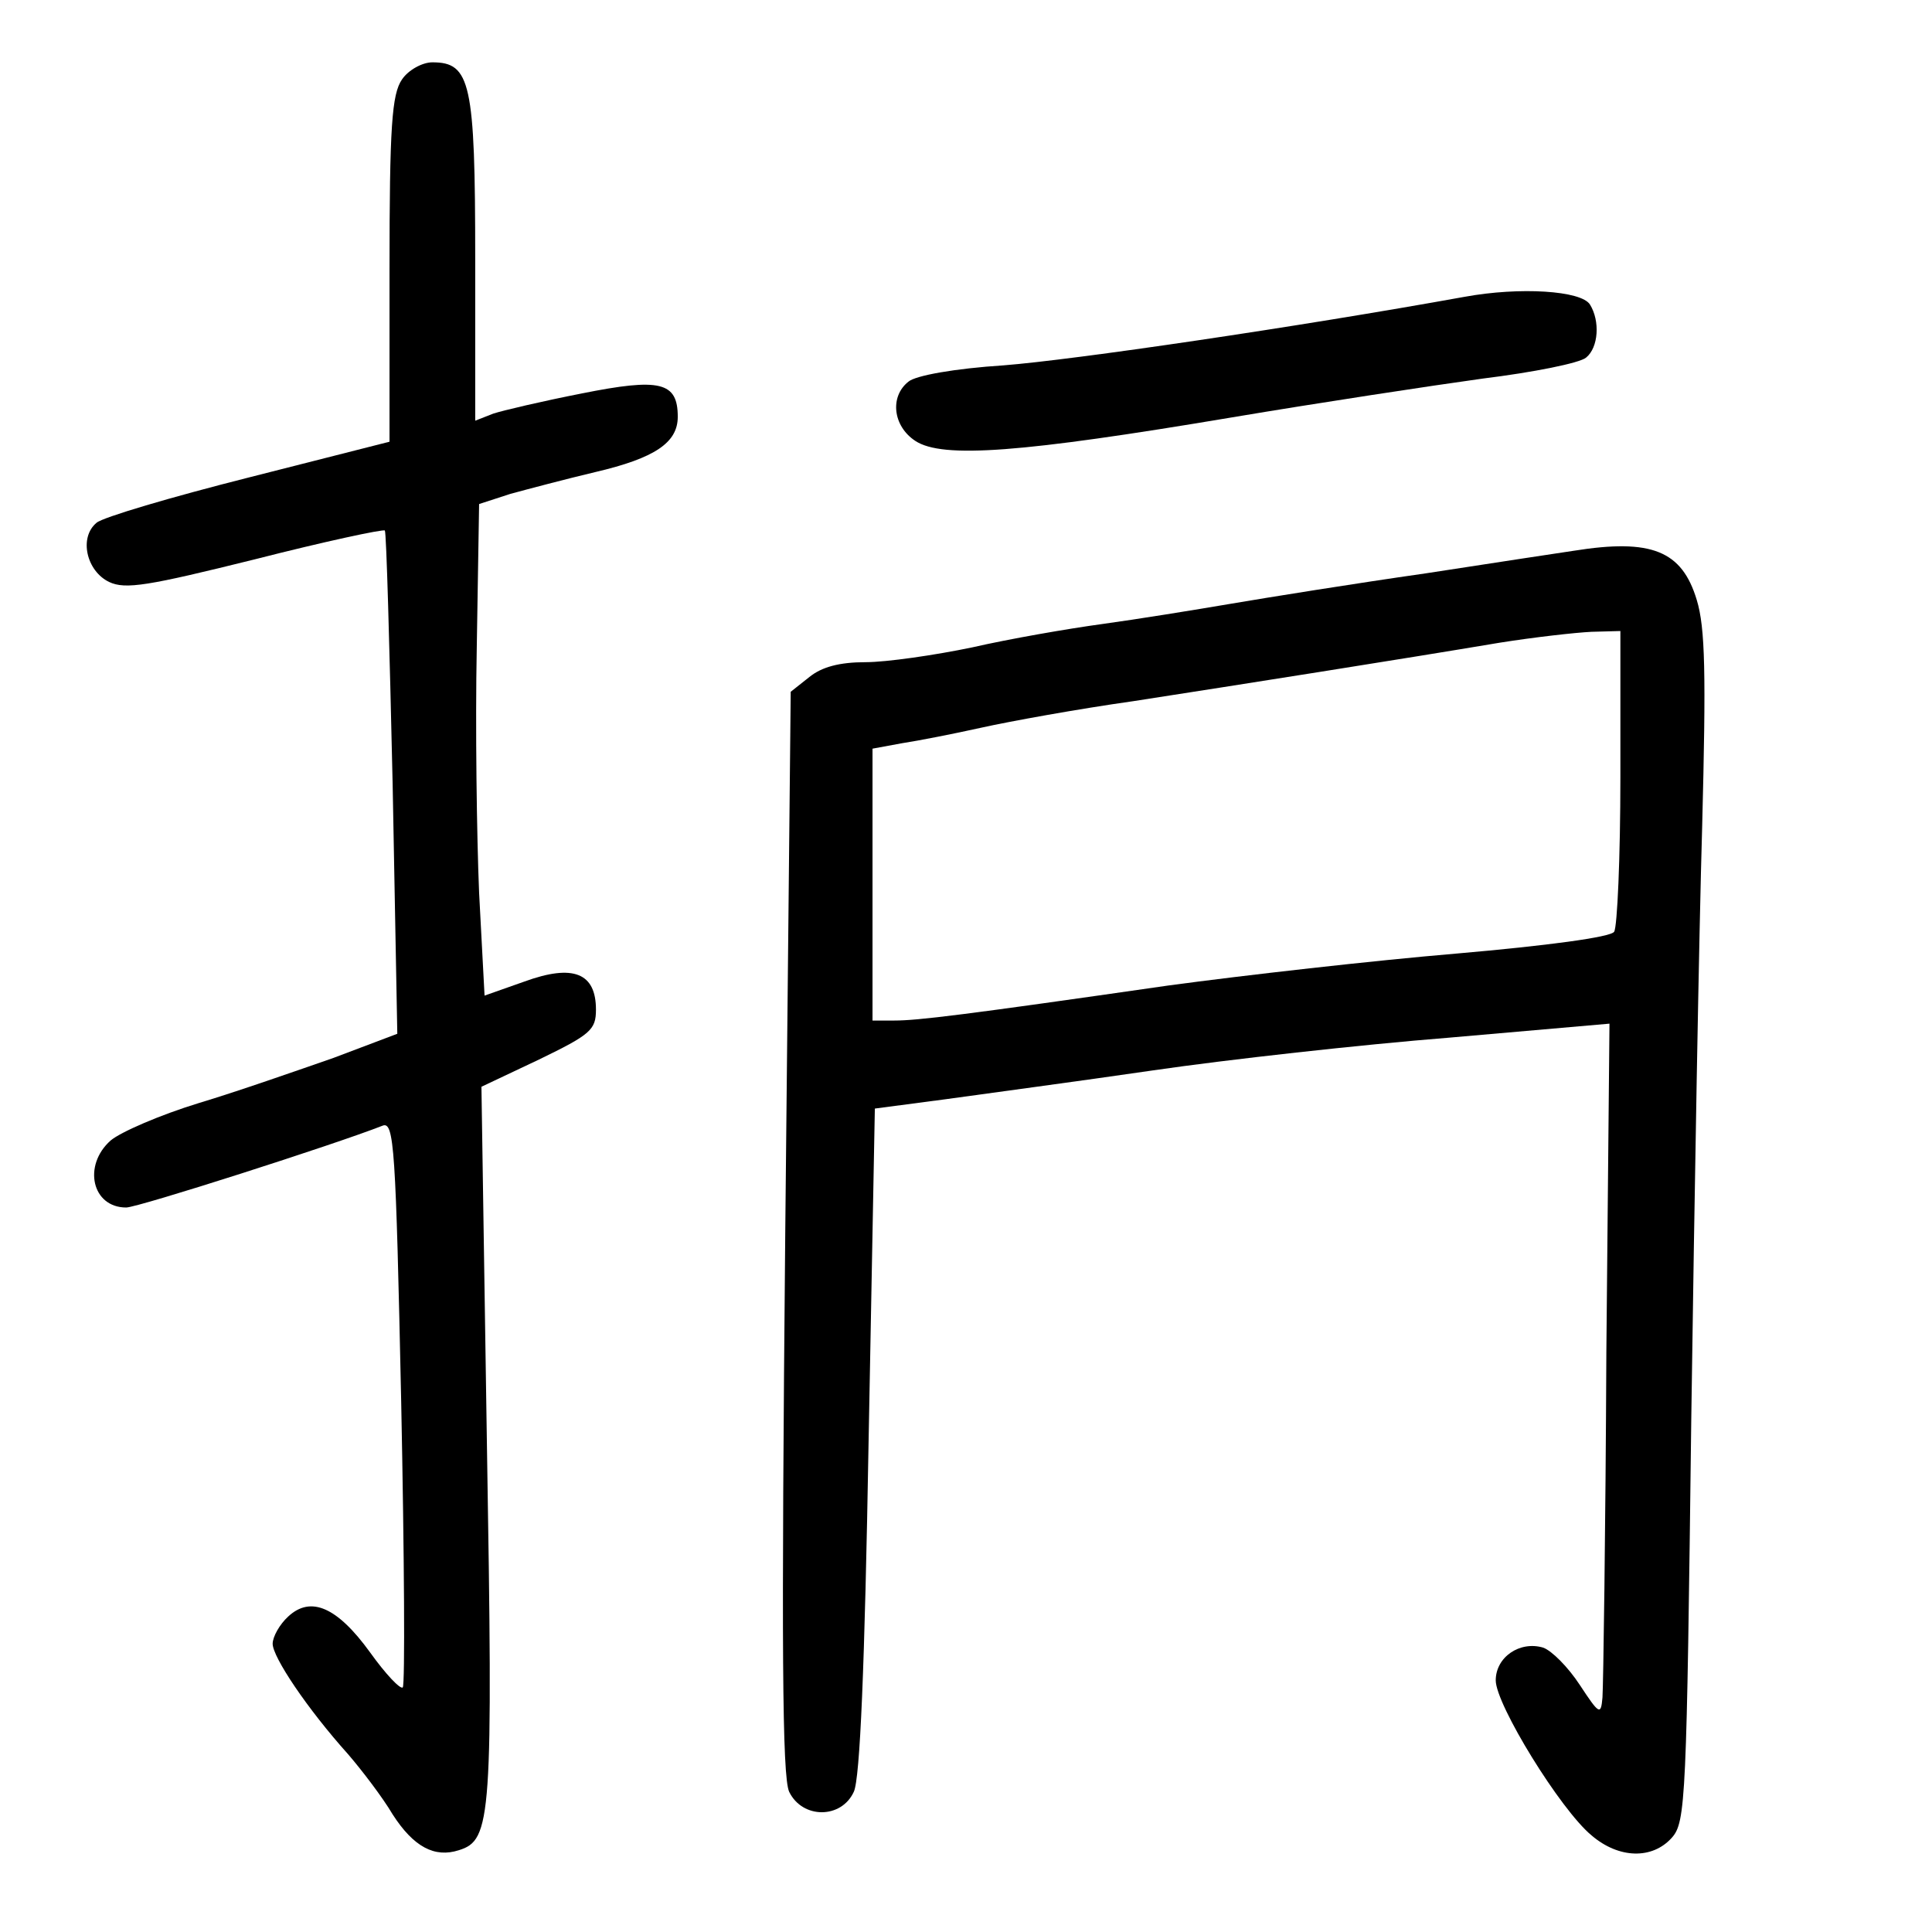 <?xml version="1.0" standalone="no"?>
<!DOCTYPE svg PUBLIC "-//W3C//DTD SVG 20010904//EN"
 "http://www.w3.org/TR/2001/REC-SVG-20010904/DTD/svg10.dtd">
<svg version="1.0" xmlns="http://www.w3.org/2000/svg"
 width="248pt" height="248pt" viewBox="0 0 248 248"
 preserveAspectRatio="xMidYMid meet">
<g transform="translate(0,248) scale(0.1,-0.1)"
fill="#000000" stroke="none">
<path d="M516 2378 c-13 -19 -16 -60 -16 -244 l0 -221 -181 -46 c-99 -25 -187
-51 -195 -58 -23 -19 -13 -62 16 -76 21 -10 50 -5 187 29 90 23 165 39 167 37
2 -2 6 -148 10 -325 l6 -321 -82 -31 c-46 -16 -123 -43 -173 -58 -49 -15 -100
-37 -113 -48 -36 -32 -24 -86 20 -86 15 0 268 81 329 105 15 6 17 -27 24 -355
4 -198 5 -363 2 -366 -3 -3 -22 17 -42 45 -42 58 -76 73 -105 46 -11 -10 -20
-26 -20 -35 0 -17 44 -83 97 -142 18 -21 44 -55 57 -77 27 -42 54 -56 85 -46
42 13 44 40 36 523 l-7 457 74 35 c66 32 73 38 73 64 0 47 -29 59 -92 36 l-51
-18 -7 132 c-3 72 -5 214 -3 315 l3 184 40 13 c22 6 71 19 109 28 77 18 106
38 106 71 0 45 -23 50 -123 30 -51 -10 -102 -22 -114 -26 l-23 -9 0 208 c0
226 -6 252 -55 252 -13 0 -31 -10 -39 -22z"/>
<path d="M1880 2099 c-216 -39 -502 -81 -592 -88 -62 -4 -113 -13 -122 -21
-24 -19 -20 -57 9 -76 35 -23 137 -15 405 30 113 19 258 41 323 50 65 8 125
20 133 27 16 13 18 47 5 68 -11 18 -90 23 -161 10z"/>
<path d="M2020 1773 c-14 -2 -99 -15 -190 -29 -91 -13 -203 -31 -250 -39 -47
-8 -121 -20 -165 -26 -44 -6 -119 -19 -167 -30 -48 -10 -110 -19 -137 -19 -33
0 -56 -6 -72 -19 l-24 -19 -7 -693 c-5 -535 -4 -699 5 -719 17 -35 67 -35 83
0 8 17 14 160 19 451 l8 426 91 12 c50 7 170 23 266 37 96 14 267 33 380 42
l206 18 -4 -421 c-1 -231 -4 -431 -5 -444 -2 -23 -4 -22 -29 16 -15 23 -36 44
-47 48 -30 9 -61 -12 -61 -42 0 -31 83 -166 123 -199 35 -30 78 -31 103 -3 18
20 19 49 25 538 4 284 10 626 14 761 5 195 4 254 -7 290 -19 63 -58 79 -158
63z m60 -290 c0 -104 -4 -193 -8 -199 -4 -7 -87 -18 -202 -28 -107 -9 -274
-28 -370 -41 -264 -38 -322 -45 -352 -45 l-28 0 0 175 0 174 38 7 c20 3 66 12
102 20 36 8 124 24 195 34 142 22 345 54 470 75 44 7 97 13 118 14 l37 1 0
-187z"/>
</g>
</svg>
